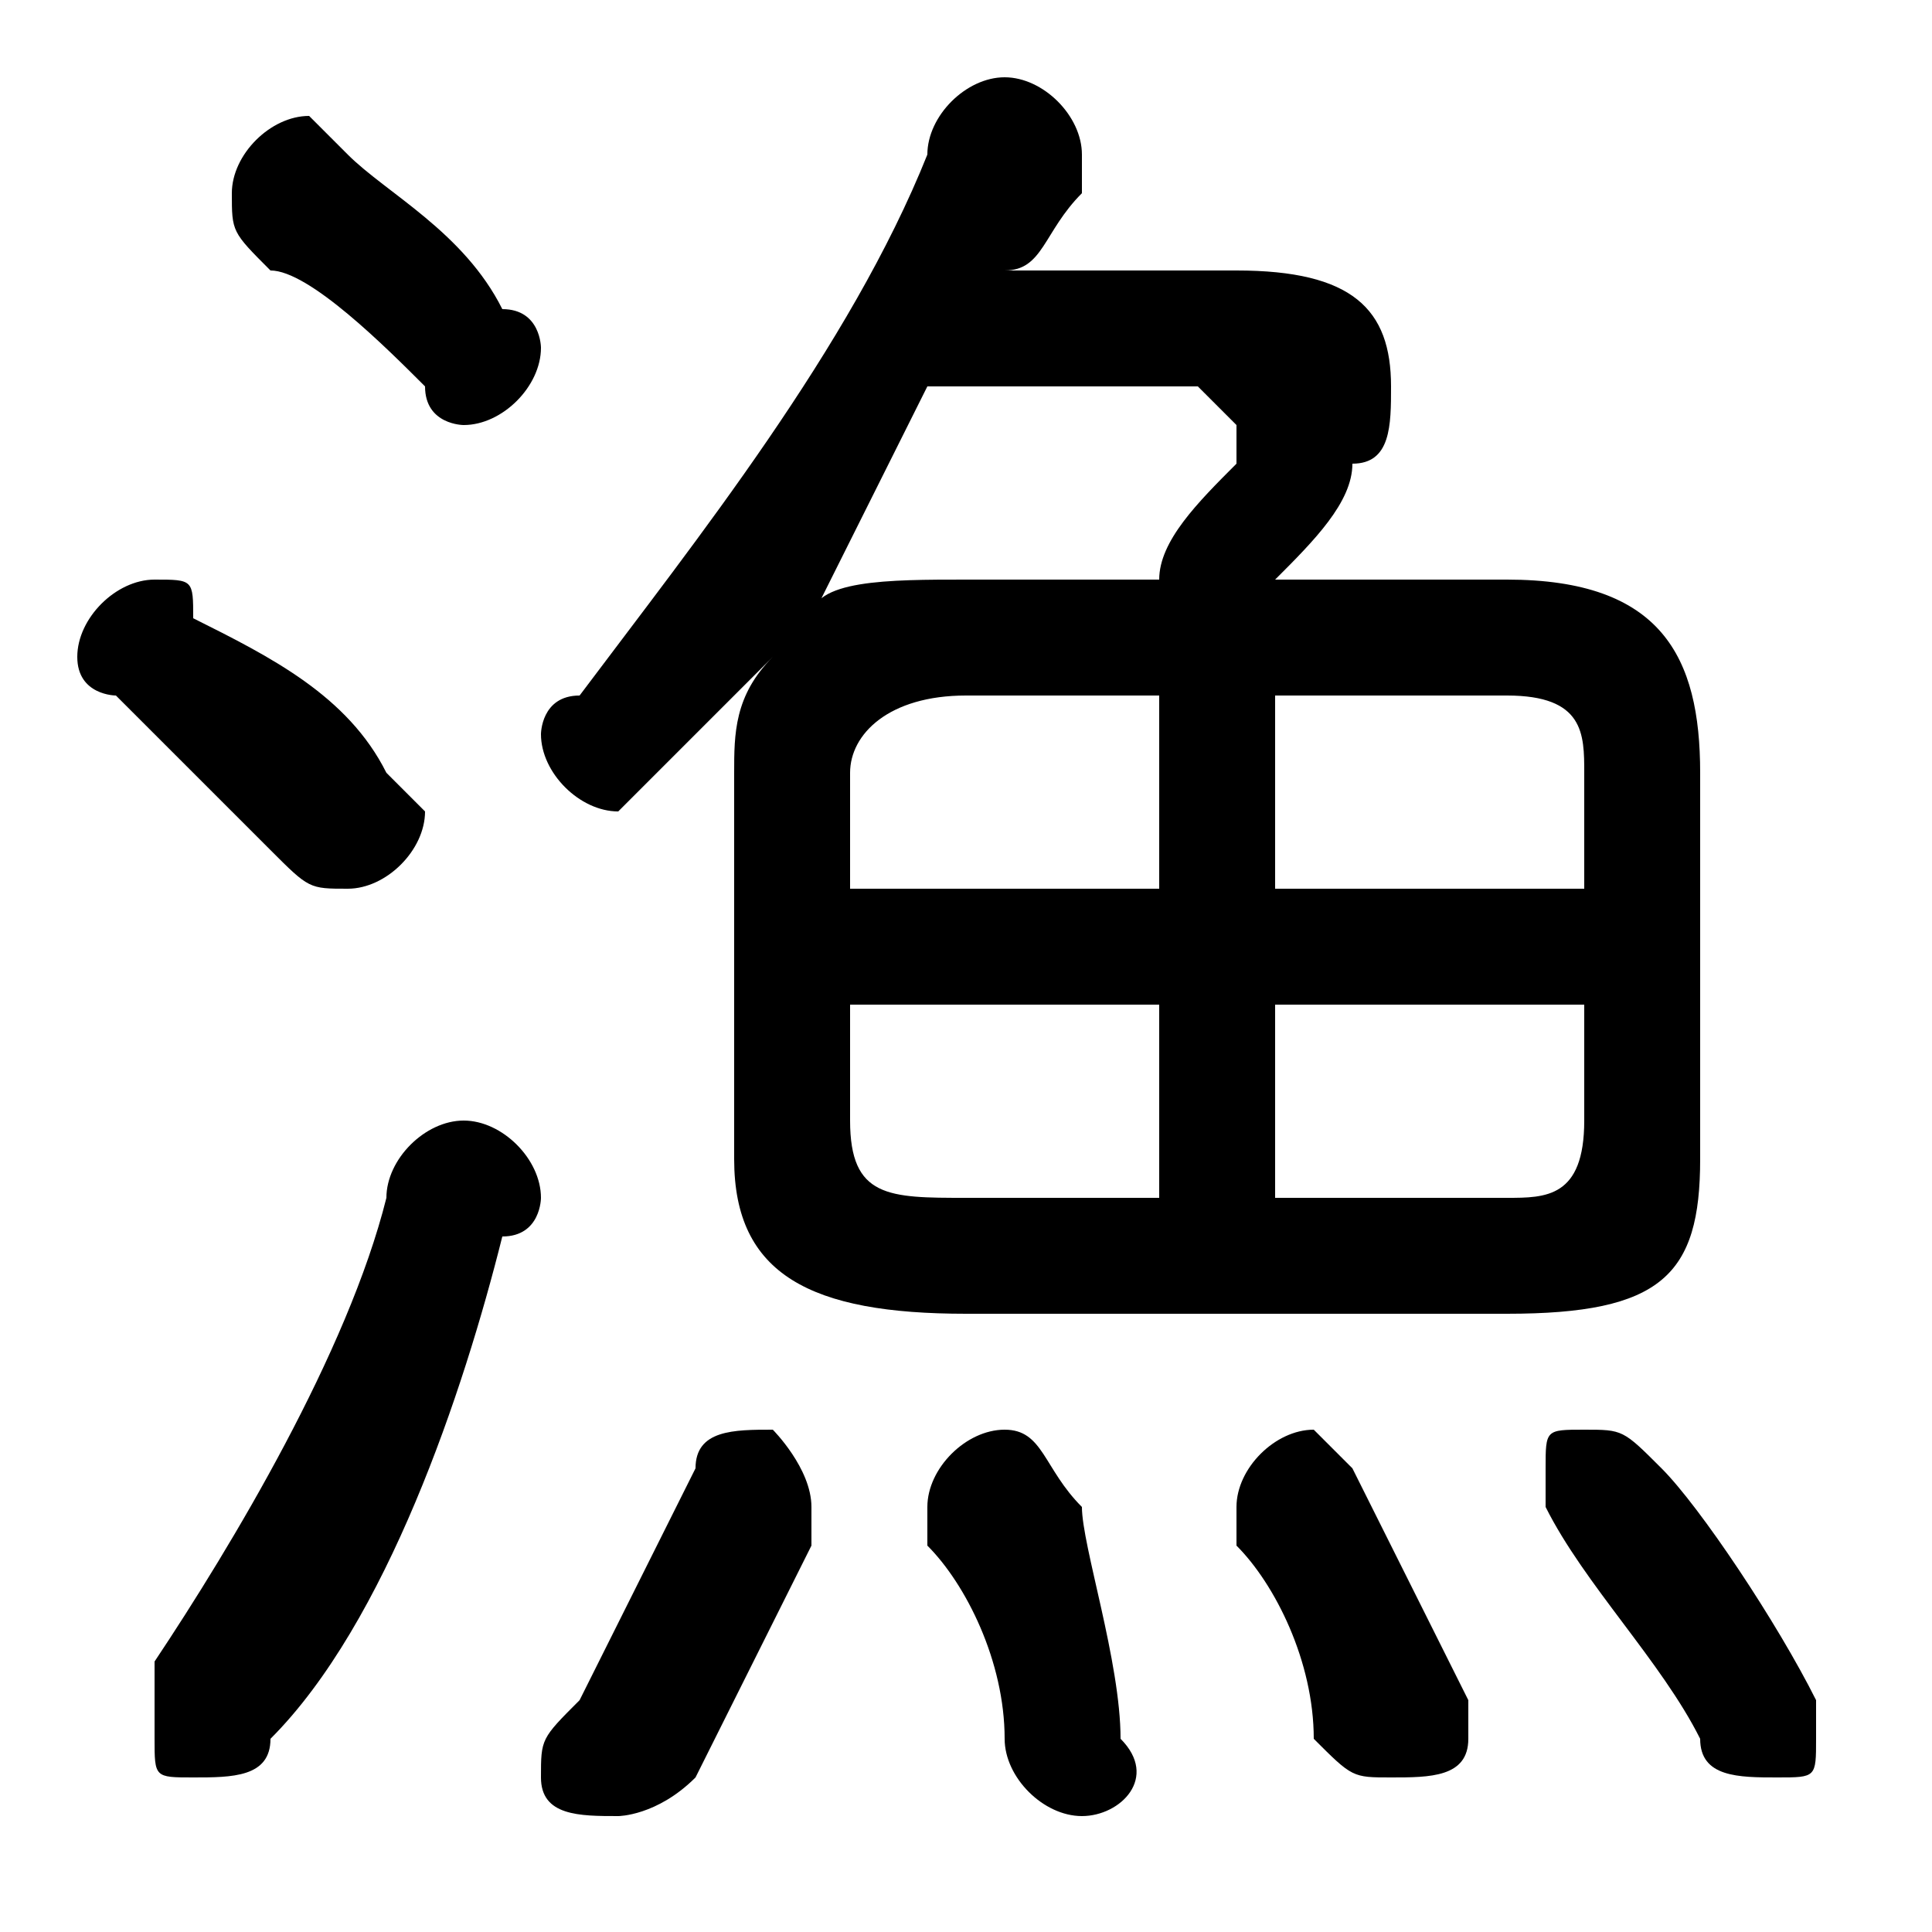 <svg xmlns="http://www.w3.org/2000/svg" viewBox="0 -44.0 50.0 50.0">
    <rect x="0" y="-44.0" width="50.0" height="50.0" fill="#808080" stroke="none"/>
    <g transform="scale(1, -1)">
        <!-- ボディの枠 -->
        <rect x="0" y="-6.0" width="50.0" height="50.0"
            stroke="white" fill="white"/>
        <!-- グリフ座標系の原点 -->
        <circle cx="0" cy="0" r="5" fill="white"/>
        <!-- グリフのアウトライン -->
        <g style="fill:black;stroke:#000000;stroke-width:0;stroke-linecap:round;stroke-linejoin:round;">
        <path d="M 33.0 29.0 C 34.0 30.0 35.0 31.0 35.0 32.0 C 36.0 32.0 36.0 33.0 36.0 34.0 C 36.0 36.0 35.0 37.0 32.0 37.0 L 26.0 37.0 C 27.0 37.0 27.0 38.0 28.0 39.0 C 28.0 39.0 28.0 40.0 28.0 40.0 C 28.0 41.0 27.0 42.0 26.0 42.0 C 25.0 42.0 24.0 41.0 24.0 40.0 C 22.0 35.0 18.0 30.0 15.0 26.0 C 14.0 26.0 14.0 25.0 14.0 25.0 C 14.0 24.0 15.0 23.0 16.0 23.0 C 16.0 23.0 17.0 24.0 17.0 24.0 C 18.0 25.0 19.0 26.0 20.0 27.0 C 19.0 26.0 19.0 25.0 19.0 24.0 L 19.0 14.0 C 19.0 11.0 21.0 10.0 25.0 10.0 L 39.0 10.0 C 43.0 10.0 44.0 11.0 44.0 14.0 L 44.0 24.0 C 44.0 27.0 43.0 29.0 39.0 29.0 Z M 33.0 18.0 L 41.0 18.0 L 41.0 15.0 C 41.0 13.0 40.0 13.0 39.0 13.0 L 33.0 13.0 Z M 30.0 18.0 L 30.0 13.0 L 25.0 13.0 C 23.0 13.0 22.0 13.0 22.0 15.0 L 22.0 18.0 Z M 33.0 26.0 L 39.0 26.0 C 41.0 26.0 41.0 25.0 41.0 24.0 L 41.0 21.0 L 33.0 21.0 Z M 30.0 26.0 L 30.0 21.0 L 22.0 21.0 L 22.0 24.0 C 22.0 25.0 23.0 26.0 25.0 26.0 Z M 25.0 29.0 C 23.0 29.0 21.0 29.0 21.0 28.0 C 22.0 30.0 23.0 32.0 24.0 34.0 L 31.0 34.0 C 31.0 34.0 32.0 33.0 32.0 33.0 C 32.0 33.0 32.0 33.0 32.0 32.0 C 31.0 31.0 30.0 30.0 30.0 29.0 Z M 28.0 5.0 C 27.0 6.0 27.0 7.0 26.0 7.0 C 25.0 7.0 24.0 6.0 24.0 5.0 C 24.0 5.0 24.0 5.0 24.0 4.0 C 25.0 3.0 26.0 1.0 26.0 -1.0 C 26.0 -2.0 27.0 -3.0 28.0 -3.0 C 29.0 -3.0 30.0 -2.0 29.0 -1.0 C 29.0 1.0 28.0 4.0 28.0 5.0 Z M 21.0 4.0 C 21.0 5.0 21.0 5.0 21.0 5.0 C 21.0 6.0 20.0 7.0 20.0 7.0 C 19.0 7.0 18.0 7.0 18.0 6.0 C 17.0 4.0 16.0 2.0 15.0 -0.0 C 14.0 -1.0 14.0 -1.0 14.0 -2.0 C 14.0 -3.0 15.0 -3.0 16.0 -3.0 C 16.0 -3.0 17.0 -3.0 18.0 -2.0 C 19.0 -0.0 20.0 2.0 21.0 4.0 Z M 35.0 6.0 C 35.0 6.0 34.0 7.0 34.0 7.0 C 33.0 7.0 32.0 6.0 32.0 5.0 C 32.0 5.0 32.0 5.0 32.0 4.0 C 33.0 3.0 34.0 1.0 34.0 -1.0 C 35.0 -2.0 35.0 -2.0 36.0 -2.0 C 37.0 -2.0 38.0 -2.0 38.0 -1.0 C 38.0 -0.0 38.0 -0.0 38.0 0.0 C 37.0 2.0 36.0 4.0 35.0 6.0 Z M 43.0 6.0 C 42.0 7.0 42.0 7.0 41.0 7.0 C 40.0 7.0 40.0 7.0 40.0 6.0 C 40.0 6.0 40.0 5.0 40.0 5.0 C 41.0 3.0 43.0 1.0 44.0 -1.0 C 44.0 -2.0 45.0 -2.0 46.0 -2.0 C 47.0 -2.0 47.0 -2.0 47.0 -1.0 C 47.0 -0.0 47.0 0.0 47.0 0.0 C 46.0 2.0 44.0 5.0 43.0 6.0 Z M 9.0 40.0 C 9.0 40.0 8.0 41.0 8.0 41.0 C 7.0 41.0 6.0 40.0 6.0 39.0 C 6.0 38.0 6.0 38.0 7.0 37.0 C 8.0 37.0 10.0 35.0 11.0 34.0 C 11.0 33.0 12.0 33.0 12.0 33.0 C 13.0 33.0 14.0 34.0 14.0 35.0 C 14.0 35.0 14.0 36.0 13.0 36.0 C 12.0 38.0 10.0 39.0 9.0 40.0 Z M 10.0 13.0 C 9.0 9.0 6.0 4.0 4.0 1.0 C 4.0 0.0 4.0 -0.0 4.0 -1.0 C 4.0 -2.0 4.0 -2.0 5.0 -2.0 C 6.0 -2.0 7.0 -2.0 7.0 -1.0 C 10.0 2.0 12.0 8.0 13.0 12.0 C 14.0 12.0 14.0 13.0 14.0 13.0 C 14.0 14.0 13.0 15.0 12.0 15.0 C 11.0 15.0 10.0 14.0 10.0 13.0 Z M 5.0 28.0 C 5.0 29.0 5.0 29.0 4.0 29.0 C 3.0 29.0 2.0 28.0 2.0 27.0 C 2.0 26.0 3.0 26.0 3.0 26.0 C 4.0 25.0 6.0 23.0 7.0 22.0 C 8.0 21.0 8.0 21.0 9.0 21.0 C 10.0 21.0 11.0 22.0 11.0 23.0 C 11.0 23.0 10.0 24.0 10.0 24.0 C 9.0 26.0 7.0 27.0 5.0 28.0 Z"/>
    </g>
    </g>
</svg>
